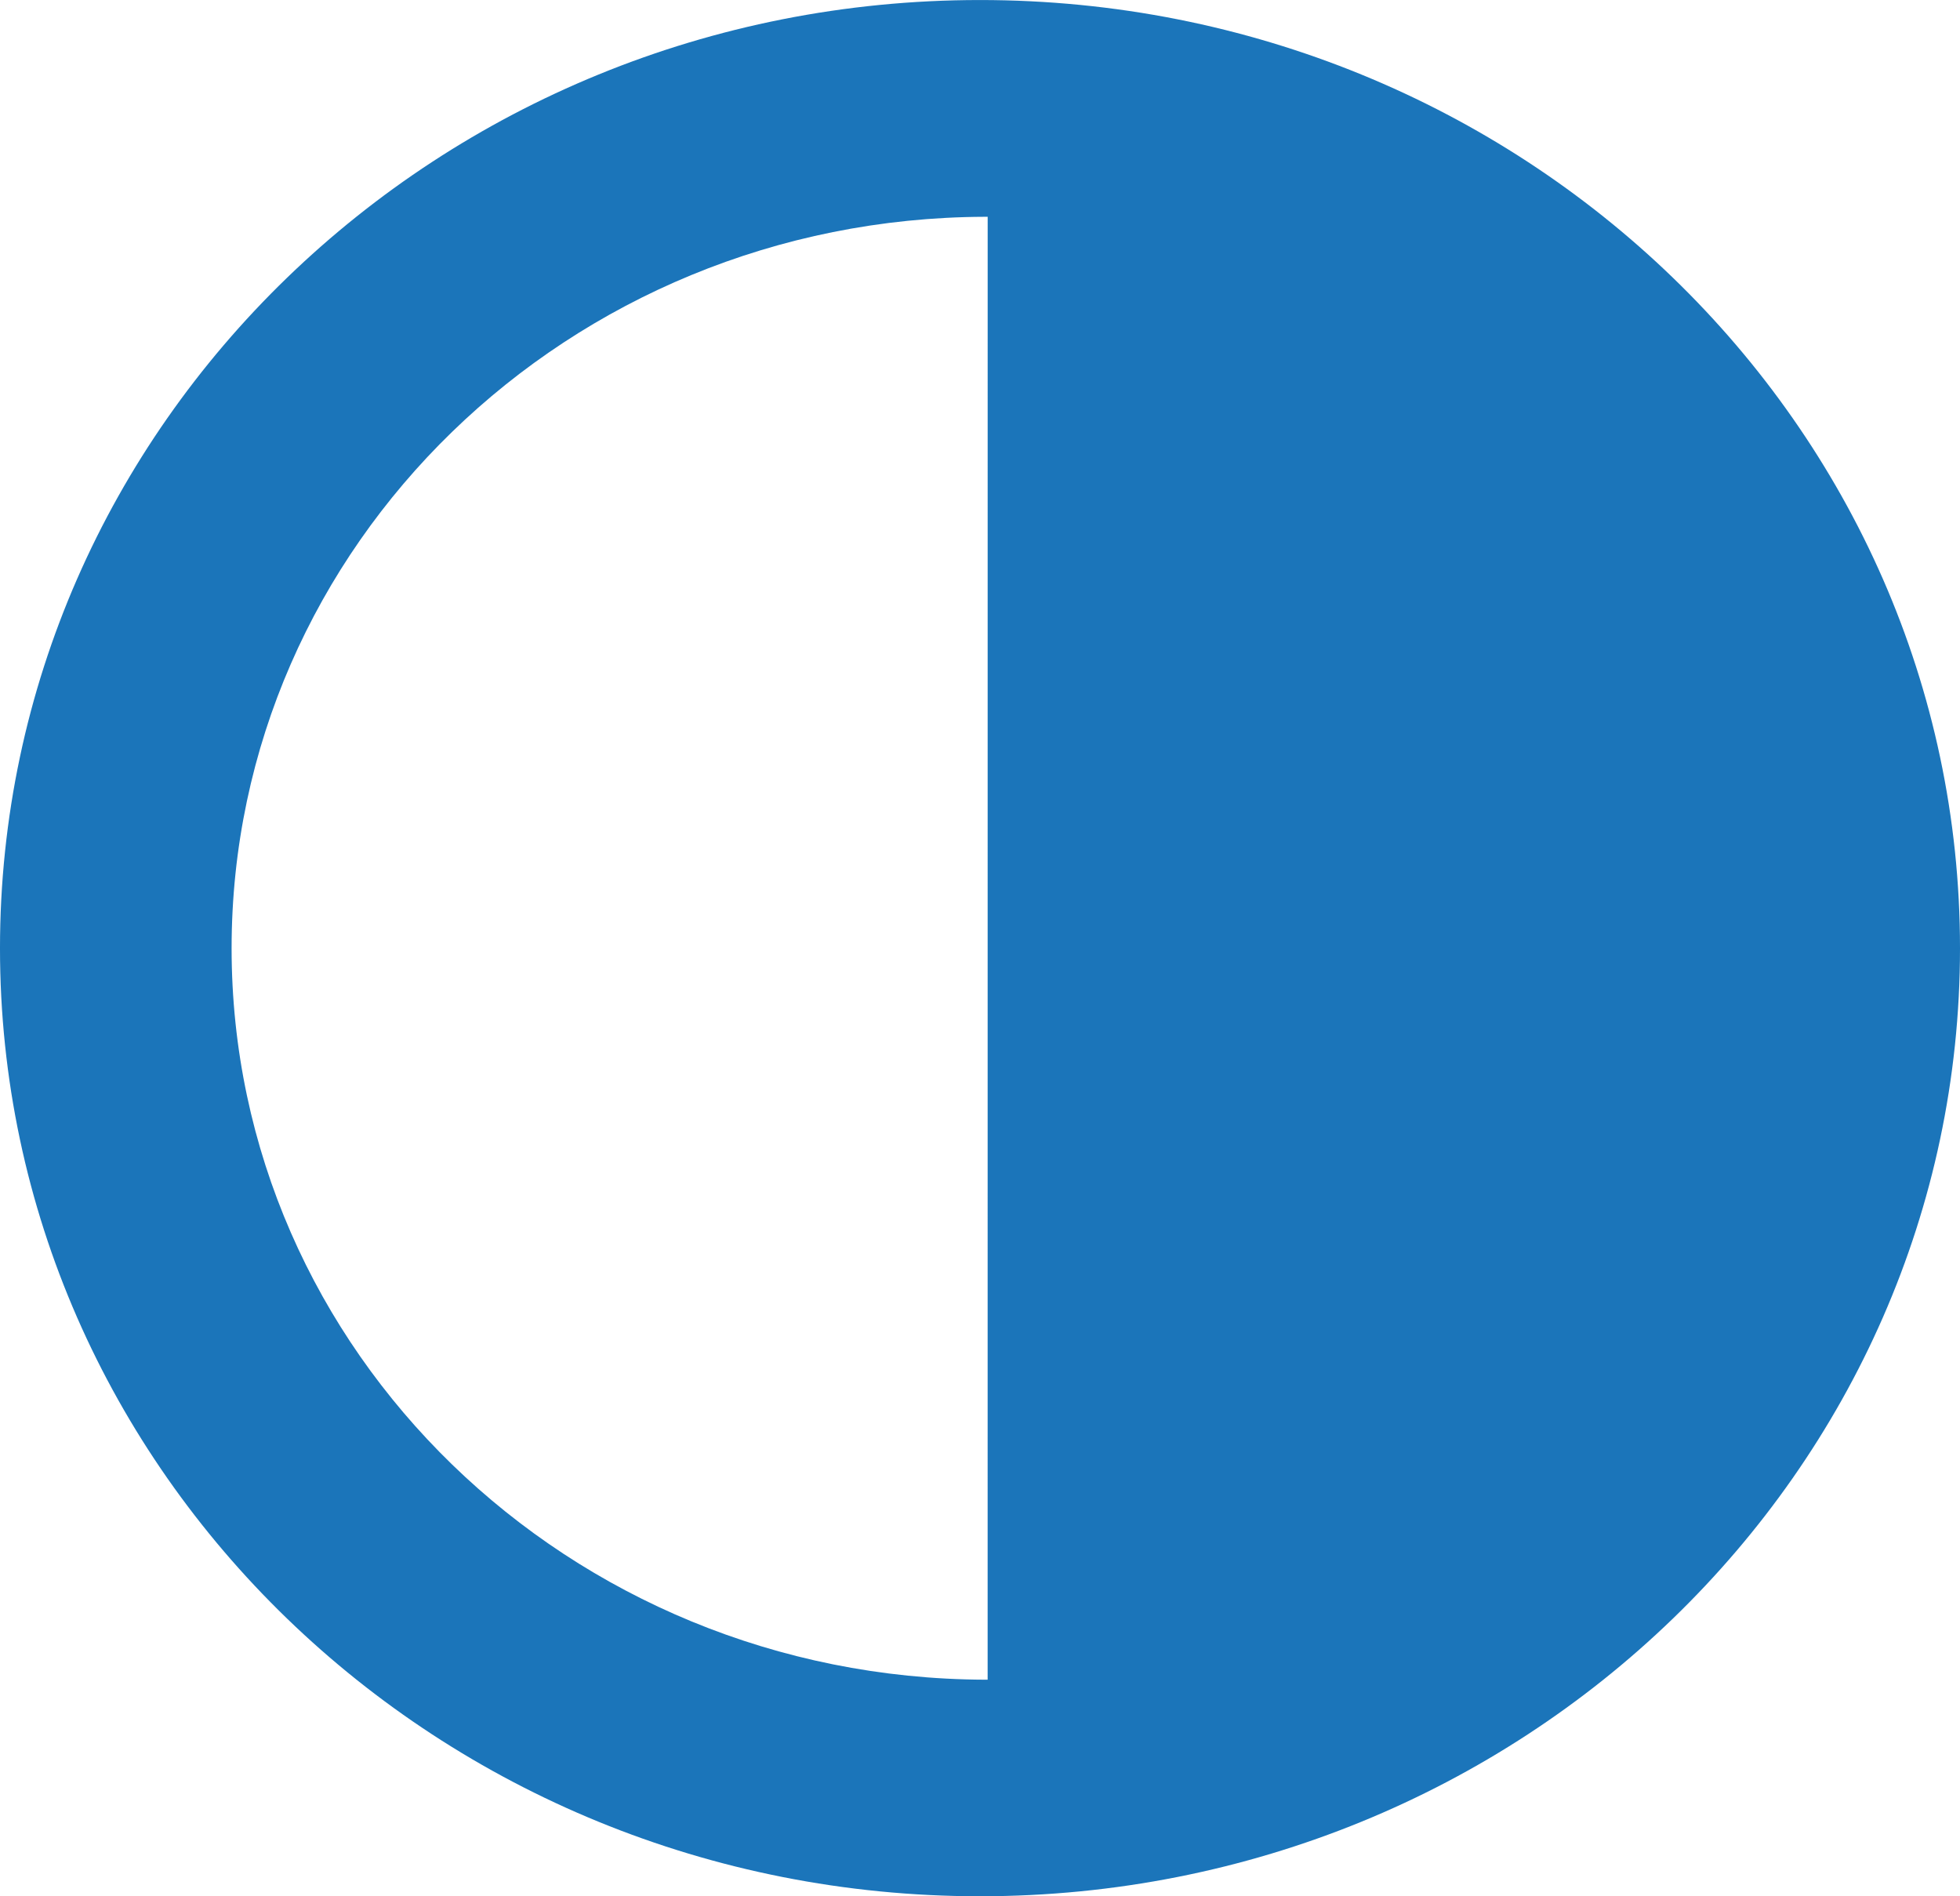 <svg xmlns="http://www.w3.org/2000/svg" width="266.512" height="257.802" viewBox="0 0 266.512 257.802">
  <path id="Path_1" data-name="Path 1" d="M941.72,530.1c0,71.167-59.668,128.885-133.271,128.885-73.573,0-133.242-57.718-133.242-128.885,0-71.2,59.668-128.917,133.242-128.917C882.052,401.179,941.72,458.9,941.72,530.1ZM809.507,430.653h-.422C752.5,430.857,706.7,475.3,706.7,530.1s45.825,99.237,102.439,99.442h.363Z" transform="translate(-675.208 -401.179)" fill="#1b75ba"/>
</svg>
